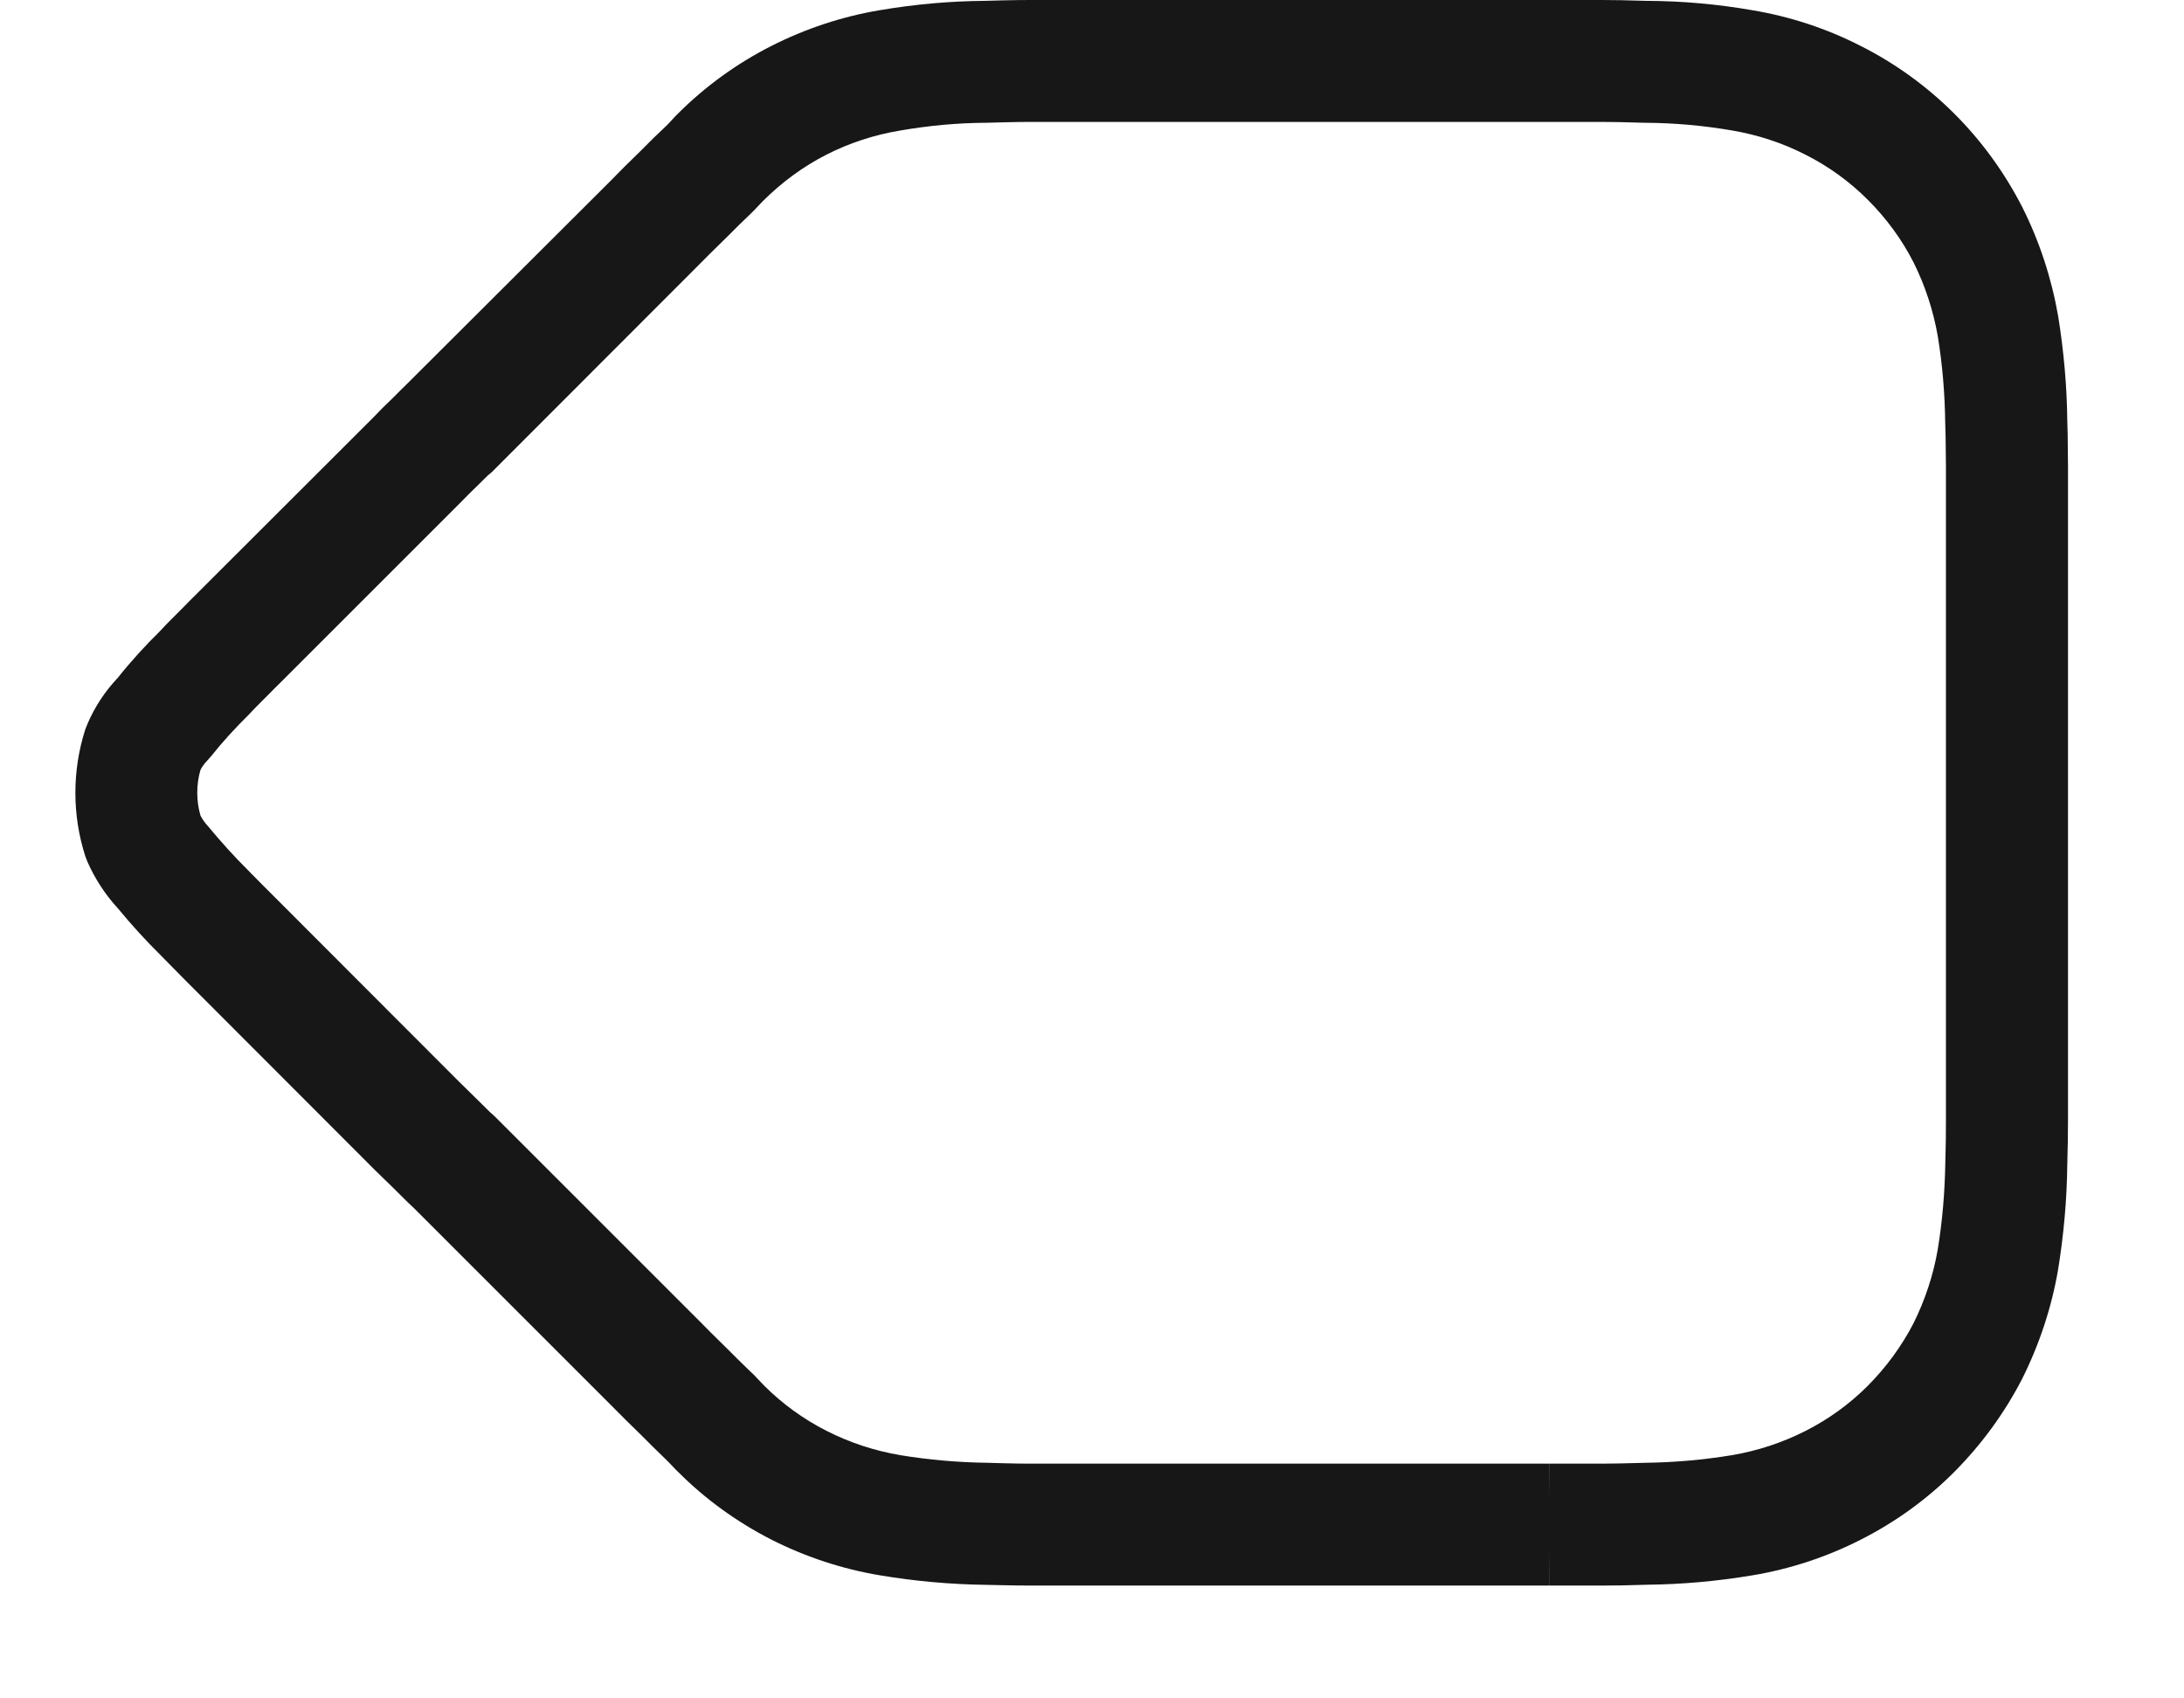 <svg width="18" height="14" viewBox="0 0 18 14" fill="none" xmlns="http://www.w3.org/2000/svg">
<path fill-rule="evenodd" clip-rule="evenodd" d="M5.754 10.879C5.822 10.949 5.891 11.017 6 11.124C6.055 11.18 6.11 11.234 6.186 11.307C6.208 11.327 6.212 11.331 6.261 11.383C6.278 11.401 6.291 11.414 6.297 11.421C6.448 11.572 6.622 11.698 6.811 11.794C7.003 11.892 7.208 11.959 7.42 11.995C7.656 12.034 7.896 12.055 8.143 12.058C8.216 12.06 8.247 12.061 8.286 12.062C8.365 12.064 8.431 12.065 8.493 12.065H12.77V12.568L12.77 12.771V13.07H8.493C8.423 13.07 8.35 13.069 8.264 13.067C8.222 13.066 8.189 13.066 8.124 13.064C7.833 13.06 7.542 13.034 7.255 12.986C6.942 12.934 6.639 12.834 6.355 12.69C6.072 12.545 5.813 12.357 5.598 12.142C5.58 12.126 5.57 12.115 5.531 12.074L5.501 12.043C5.408 11.953 5.346 11.892 5.29 11.835C5.184 11.732 5.11 11.658 5.039 11.586L3.414 9.961L3.359 9.909L3.239 9.79L3.09 9.645L1.592 8.145C1.571 8.124 1.554 8.107 1.517 8.07C1.482 8.034 1.467 8.019 1.448 8C1.429 7.981 1.416 7.968 1.385 7.936L1.331 7.881C1.204 7.756 1.084 7.624 0.971 7.487C0.868 7.375 0.784 7.246 0.722 7.107L0.703 7.058C0.594 6.718 0.594 6.352 0.703 6.012L0.721 5.967C0.781 5.826 0.866 5.698 0.971 5.587C1.079 5.451 1.196 5.323 1.32 5.201C1.355 5.162 1.387 5.13 1.448 5.069C1.465 5.052 1.48 5.037 1.516 5.001L1.553 4.963L1.554 4.963L1.554 4.962L1.554 4.962L1.554 4.962L1.554 4.962C1.573 4.943 1.573 4.943 1.59 4.926L3.081 3.437C3.127 3.388 3.169 3.346 3.235 3.283L3.296 3.222C3.321 3.197 3.342 3.176 3.363 3.156L5.033 1.49C5.106 1.414 5.173 1.348 5.28 1.244C5.349 1.173 5.421 1.103 5.502 1.027C5.565 0.959 5.578 0.945 5.586 0.938C5.811 0.713 6.07 0.525 6.355 0.38C6.638 0.236 6.941 0.136 7.251 0.084C7.54 0.035 7.832 0.009 8.115 0.007C8.188 0.005 8.221 0.004 8.262 0.003C8.348 0.001 8.421 0 8.492 0H13.202C13.309 0 13.394 0.002 13.568 0.007C13.862 0.008 14.155 0.034 14.441 0.084C14.754 0.136 15.057 0.236 15.338 0.38C15.623 0.524 15.883 0.713 16.108 0.938C16.333 1.163 16.521 1.422 16.668 1.709C16.809 1.99 16.908 2.292 16.963 2.607C17.009 2.893 17.035 3.182 17.038 3.464C17.041 3.545 17.042 3.608 17.043 3.748L17.044 3.844V9.226C17.044 9.345 17.042 9.467 17.038 9.598C17.035 9.888 17.009 10.177 16.962 10.468C16.908 10.779 16.809 11.08 16.665 11.368C16.52 11.649 16.332 11.906 16.108 12.132C15.883 12.358 15.623 12.546 15.339 12.69C15.057 12.834 14.754 12.934 14.441 12.986C14.153 13.034 13.863 13.06 13.579 13.063C13.394 13.069 13.309 13.07 13.202 13.07H12.771V12.568L12.771 12.364V12.065H13.202C13.296 12.065 13.375 12.063 13.558 12.058C13.799 12.055 14.039 12.034 14.275 11.995C14.486 11.959 14.691 11.892 14.883 11.794C15.072 11.698 15.246 11.572 15.395 11.422C15.546 11.27 15.673 11.096 15.769 10.911C15.866 10.717 15.934 10.51 15.97 10.302C16.009 10.065 16.029 9.825 16.033 9.577C16.037 9.447 16.038 9.334 16.038 9.226V4.059L16.038 3.851L16.037 3.759C16.036 3.625 16.035 3.567 16.032 3.485C16.029 3.245 16.009 3.005 15.971 2.773C15.934 2.56 15.866 2.353 15.771 2.163C15.674 1.973 15.547 1.8 15.396 1.649C15.246 1.498 15.072 1.372 14.882 1.276C14.691 1.178 14.486 1.111 14.273 1.075C14.038 1.035 13.8 1.013 13.551 1.012C13.375 1.007 13.296 1.005 13.202 1.005H8.492C8.429 1.005 8.364 1.006 8.285 1.008L8.131 1.012C7.893 1.013 7.656 1.035 7.419 1.076C7.207 1.111 7.001 1.178 6.811 1.275C6.621 1.372 6.447 1.499 6.286 1.659C6.232 1.716 6.211 1.739 6.193 1.756C6.12 1.825 6.058 1.886 5.99 1.955C5.88 2.062 5.819 2.123 5.748 2.195L4.053 3.892C4.025 3.914 4.014 3.925 4.002 3.937L3.963 3.976C3.878 4.059 3.843 4.093 3.799 4.139L2.297 5.641L2.265 5.672L2.231 5.707C2.195 5.743 2.176 5.762 2.157 5.781C2.103 5.835 2.081 5.858 2.057 5.884C1.929 6.011 1.832 6.118 1.743 6.23L1.706 6.272C1.685 6.294 1.666 6.319 1.652 6.347C1.617 6.469 1.617 6.6 1.652 6.722C1.668 6.754 1.689 6.783 1.713 6.809C1.832 6.952 1.932 7.062 2.042 7.171L2.072 7.202L2.101 7.231C2.13 7.261 2.141 7.272 2.157 7.288C2.178 7.309 2.196 7.326 2.232 7.363C2.268 7.399 2.282 7.414 2.302 7.433L3.797 8.93L3.943 9.073L4.041 9.17C4.058 9.184 4.075 9.2 4.091 9.216L5.754 10.879ZM12.771 12.364V13.07L12.77 12.771V12.065L12.771 12.364Z" fill="#171717"/>
</svg>
